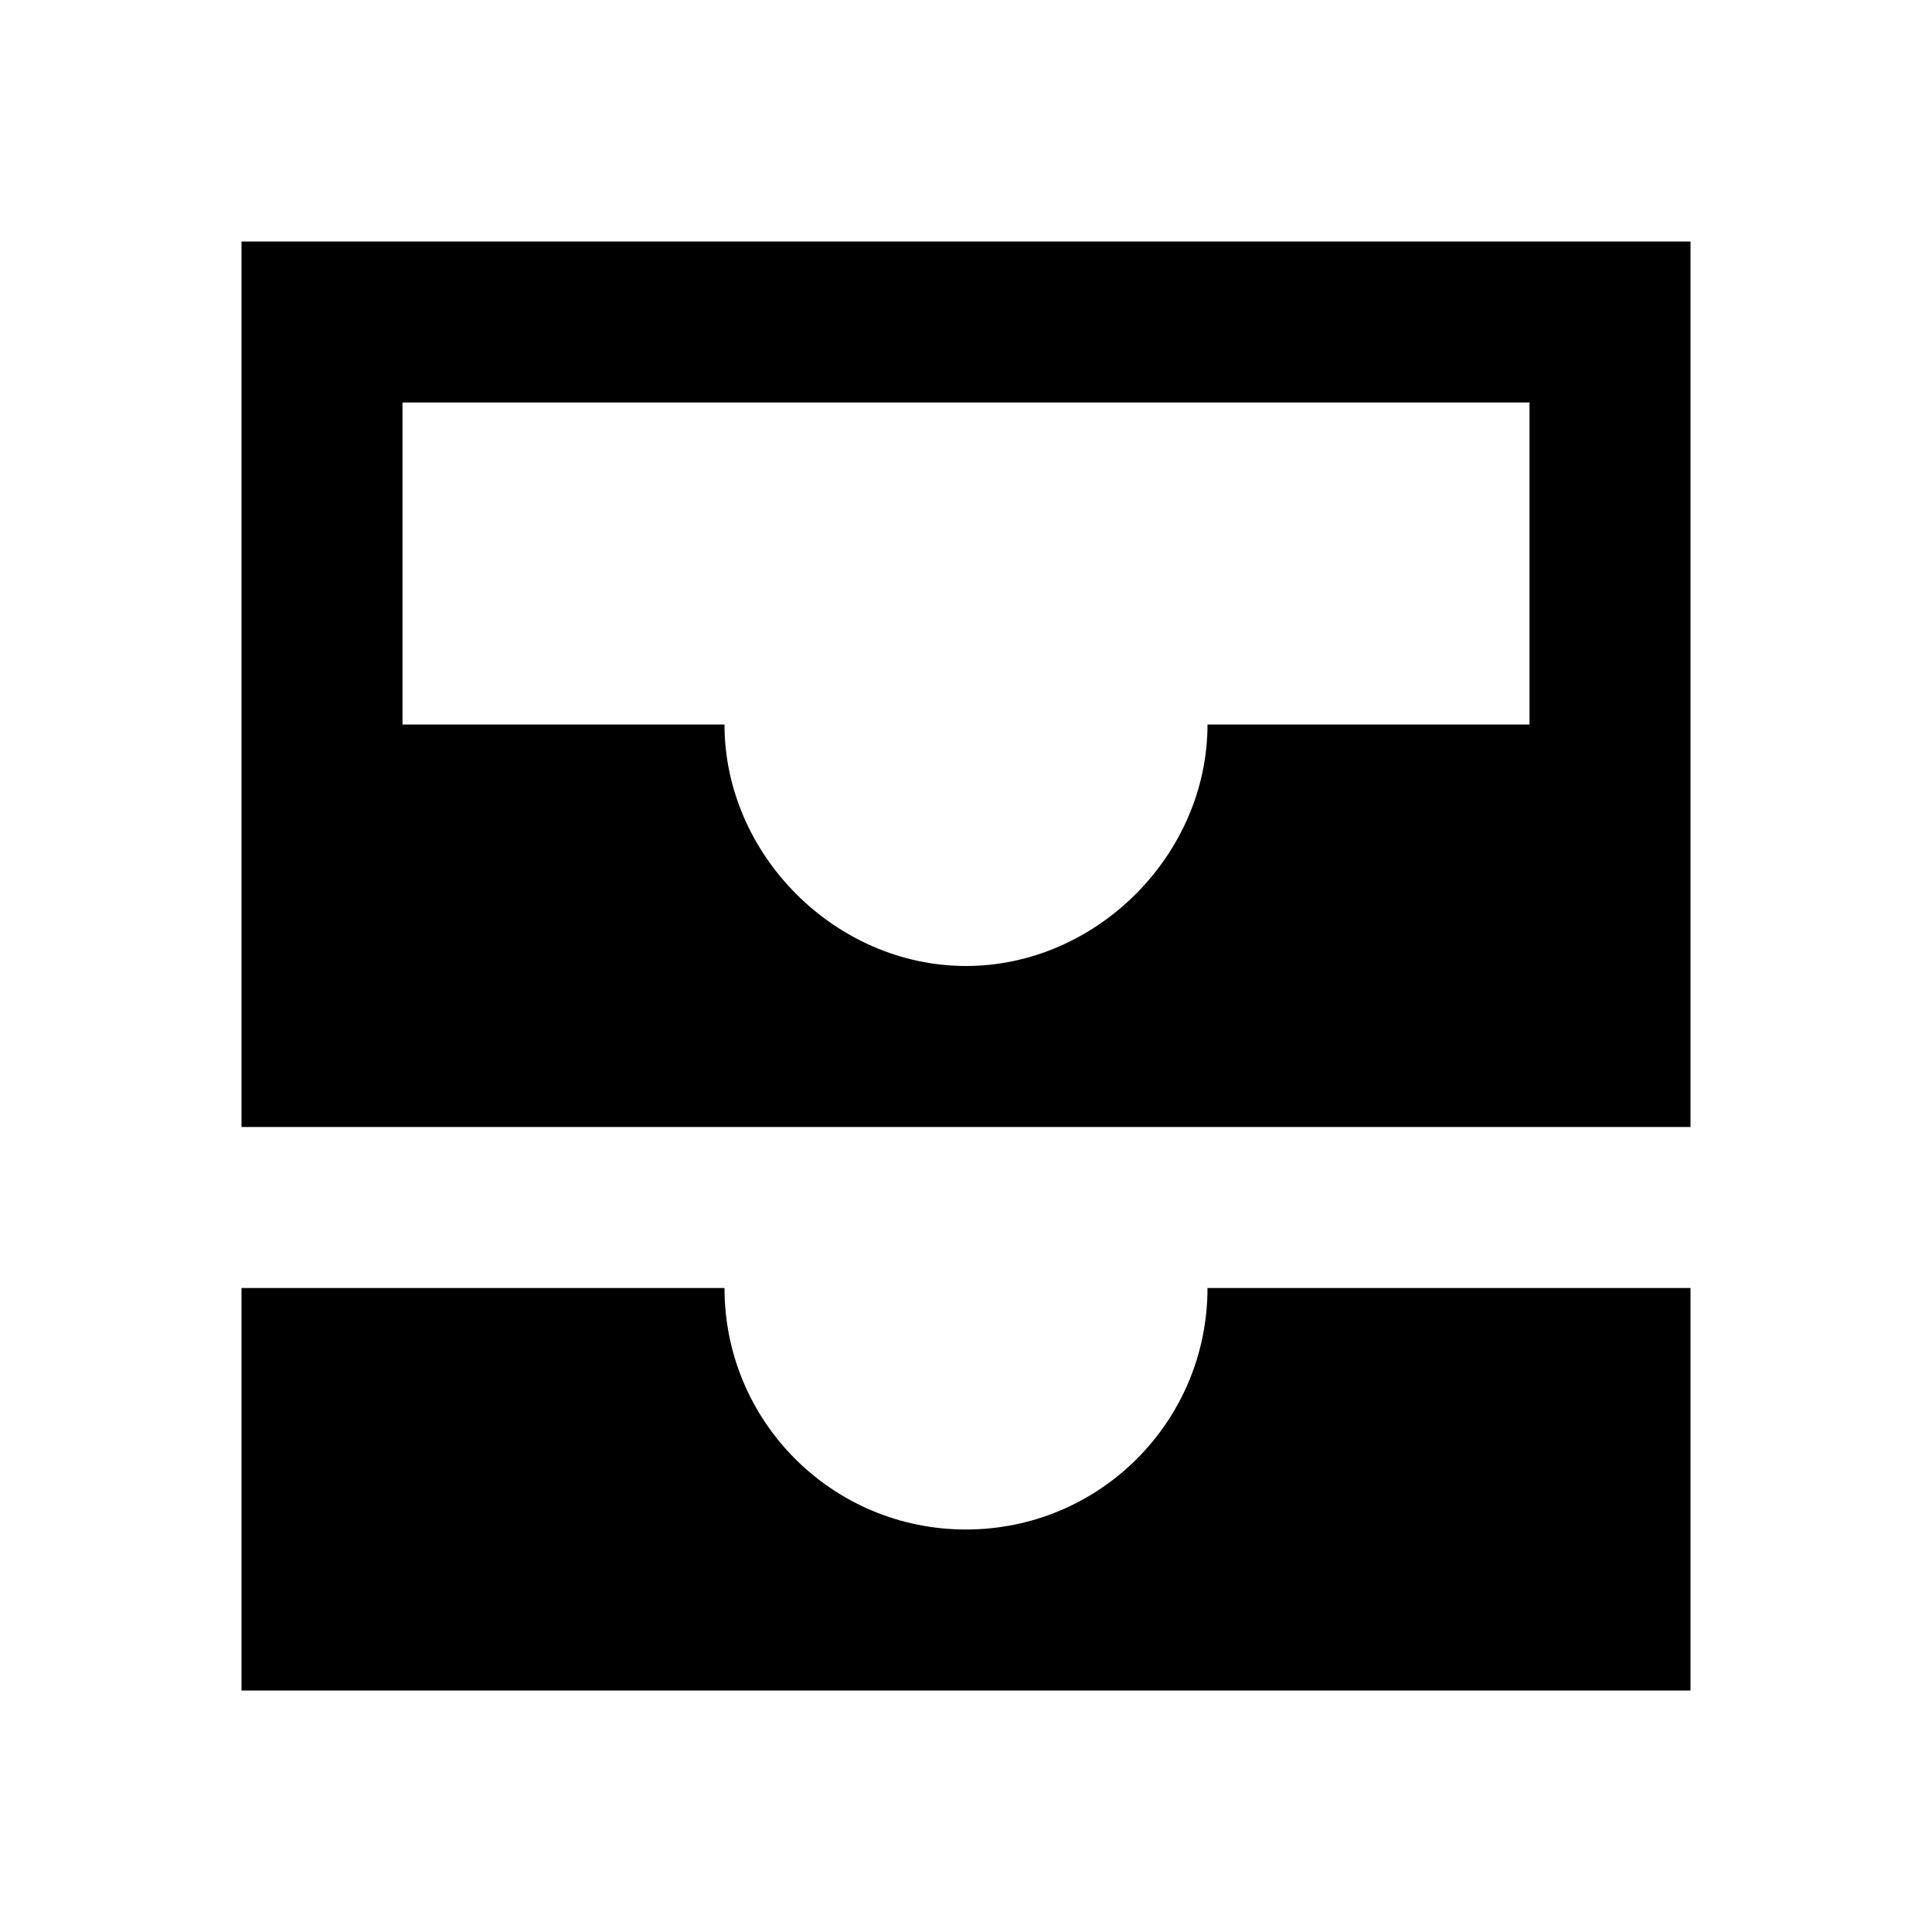 <svg xmlns="http://www.w3.org/2000/svg" width="24" height="24" viewBox="0 0 24 24"><path d="M21 3H3v11h18zm-2 6h-4c0 1.62-1.38 3-3 3s-3-1.38-3-3H5V5h14zm-4 7h6v5H3v-5h6c0 1.66 1.34 3 3 3s3-1.34 3-3"/></svg>